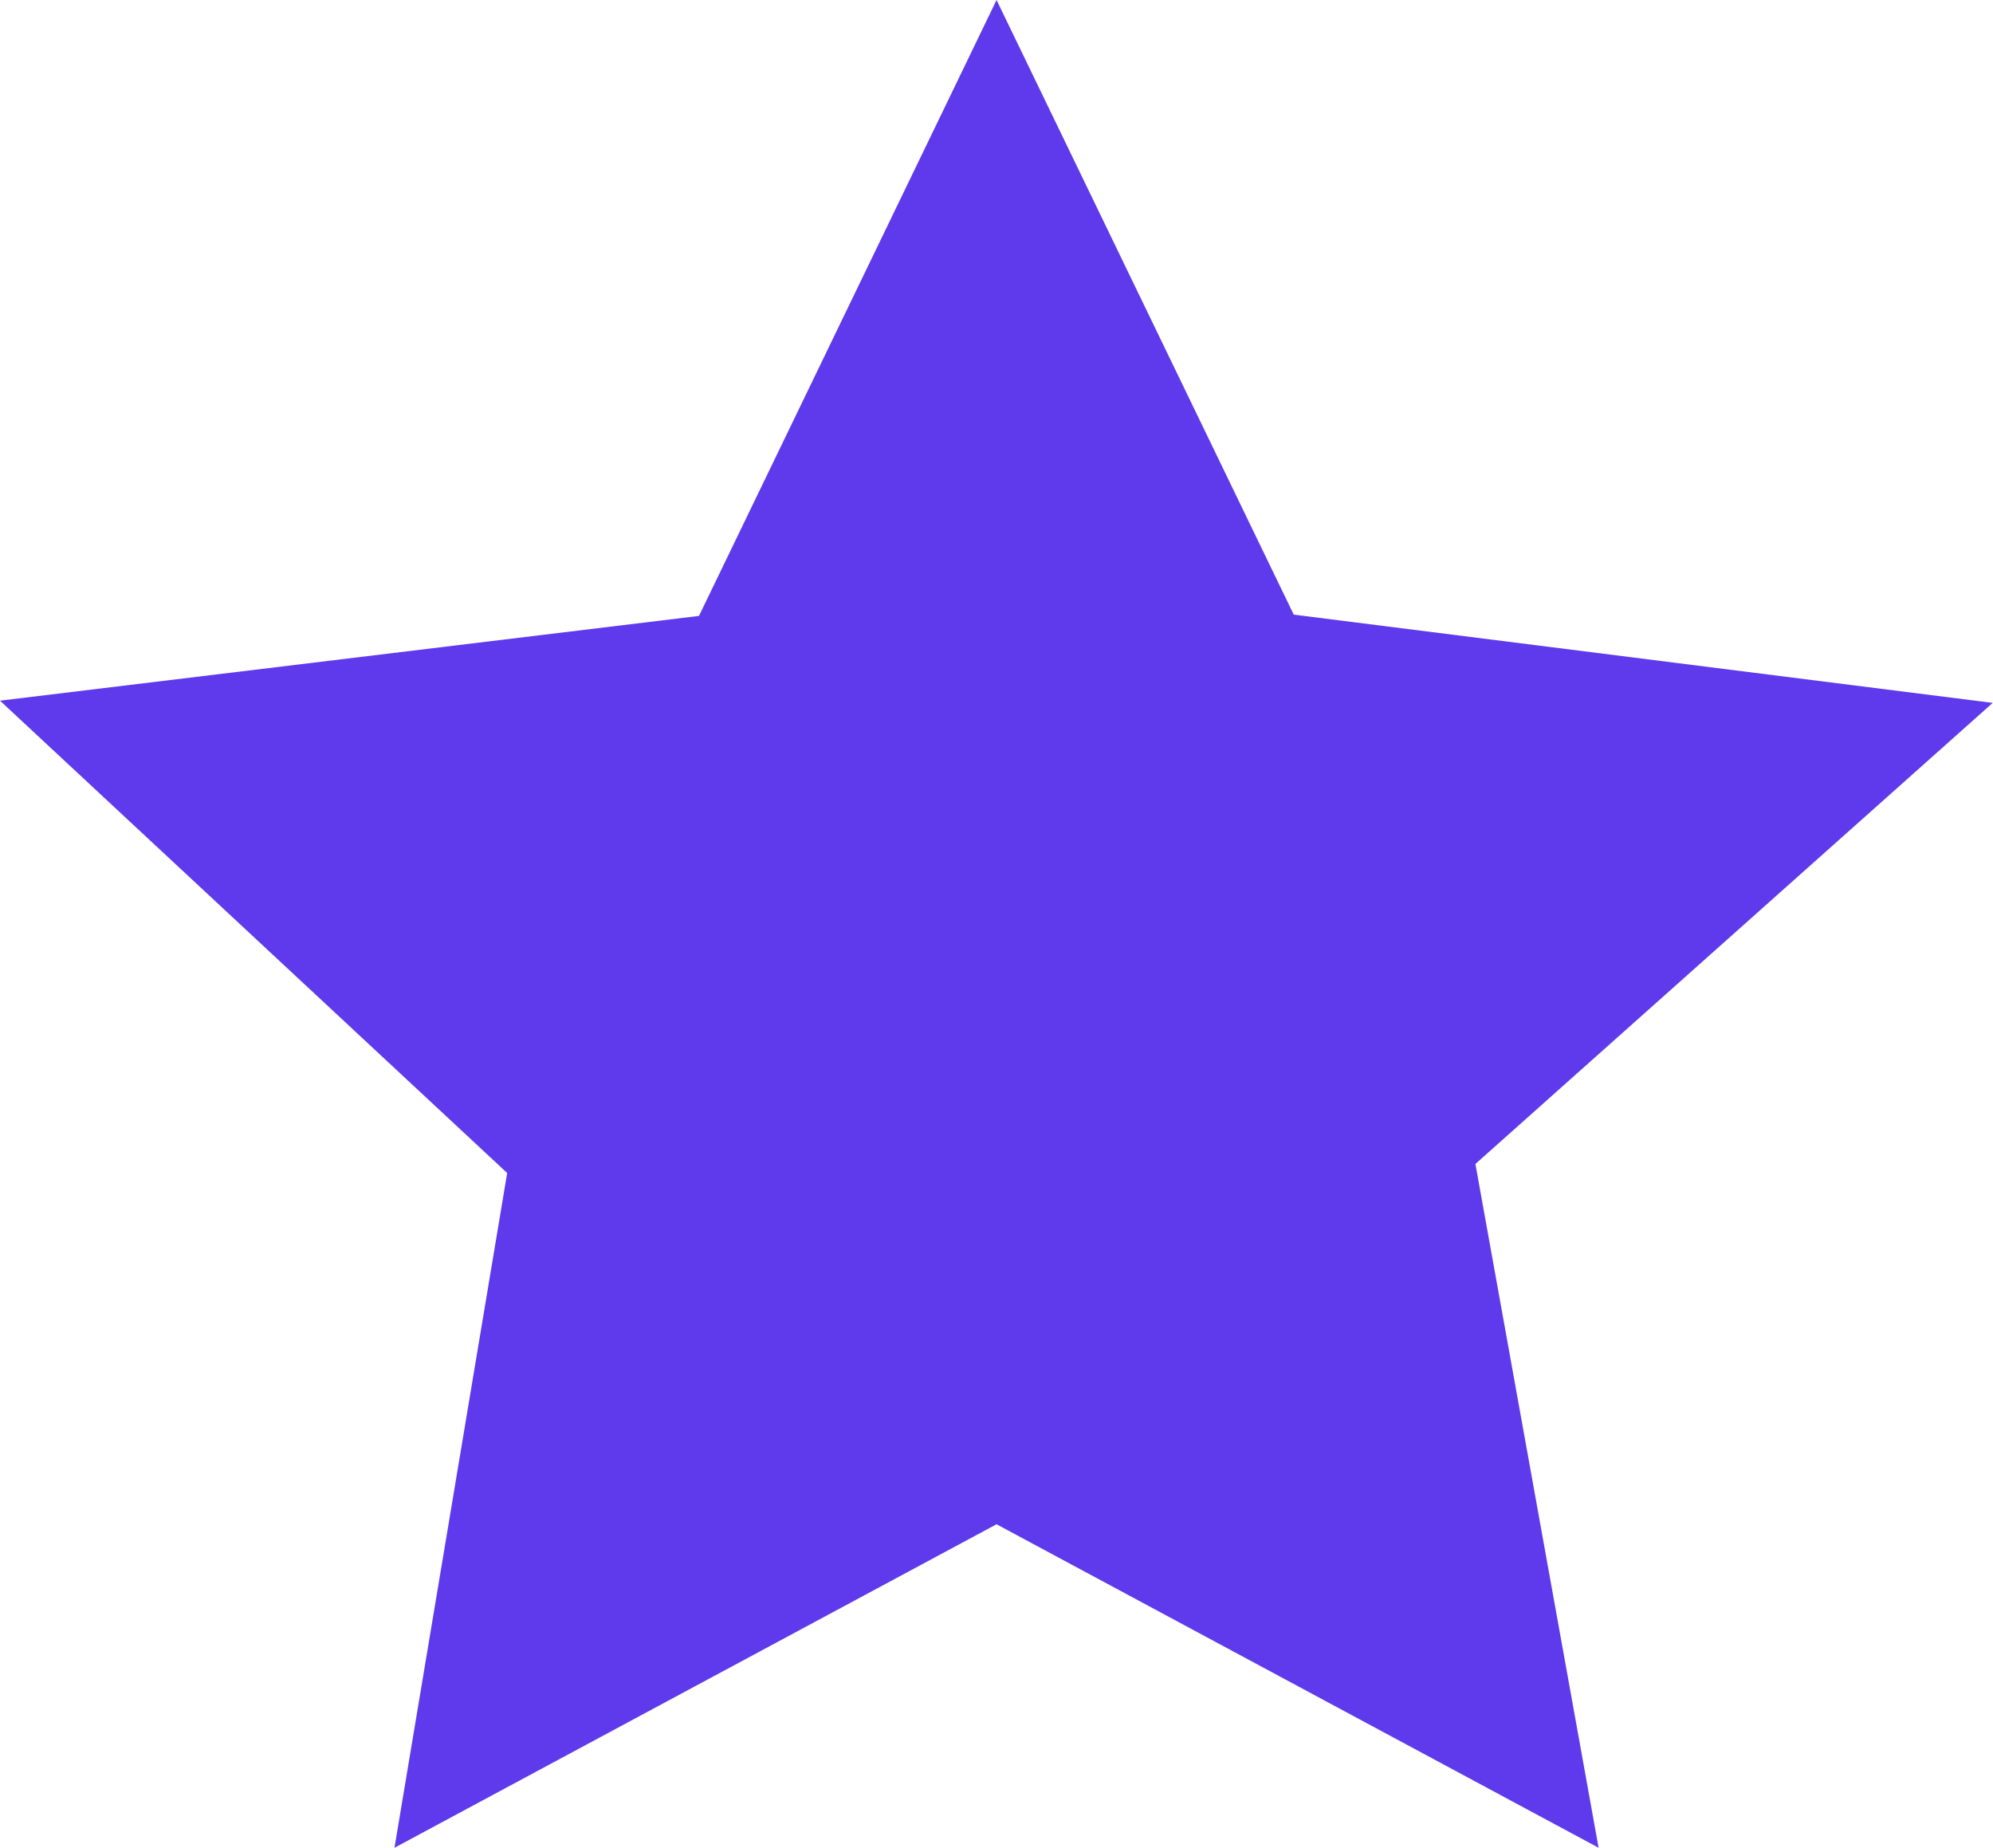 <svg xmlns="http://www.w3.org/2000/svg" width="21.613" height="20.038" viewBox="0 0 21.613 20.038">
  <path id="iconfinder_star_3018558" style="fill: #5f3aec" d="M10.807,1.75,7.58,8.429,0,9.348,5.5,14.47,4.278,21.787l6.529-3.508,6.529,3.508L16,14.372l5.61-5-7.58-.957Z" transform="translate(0 -1.75)"/>
</svg>
